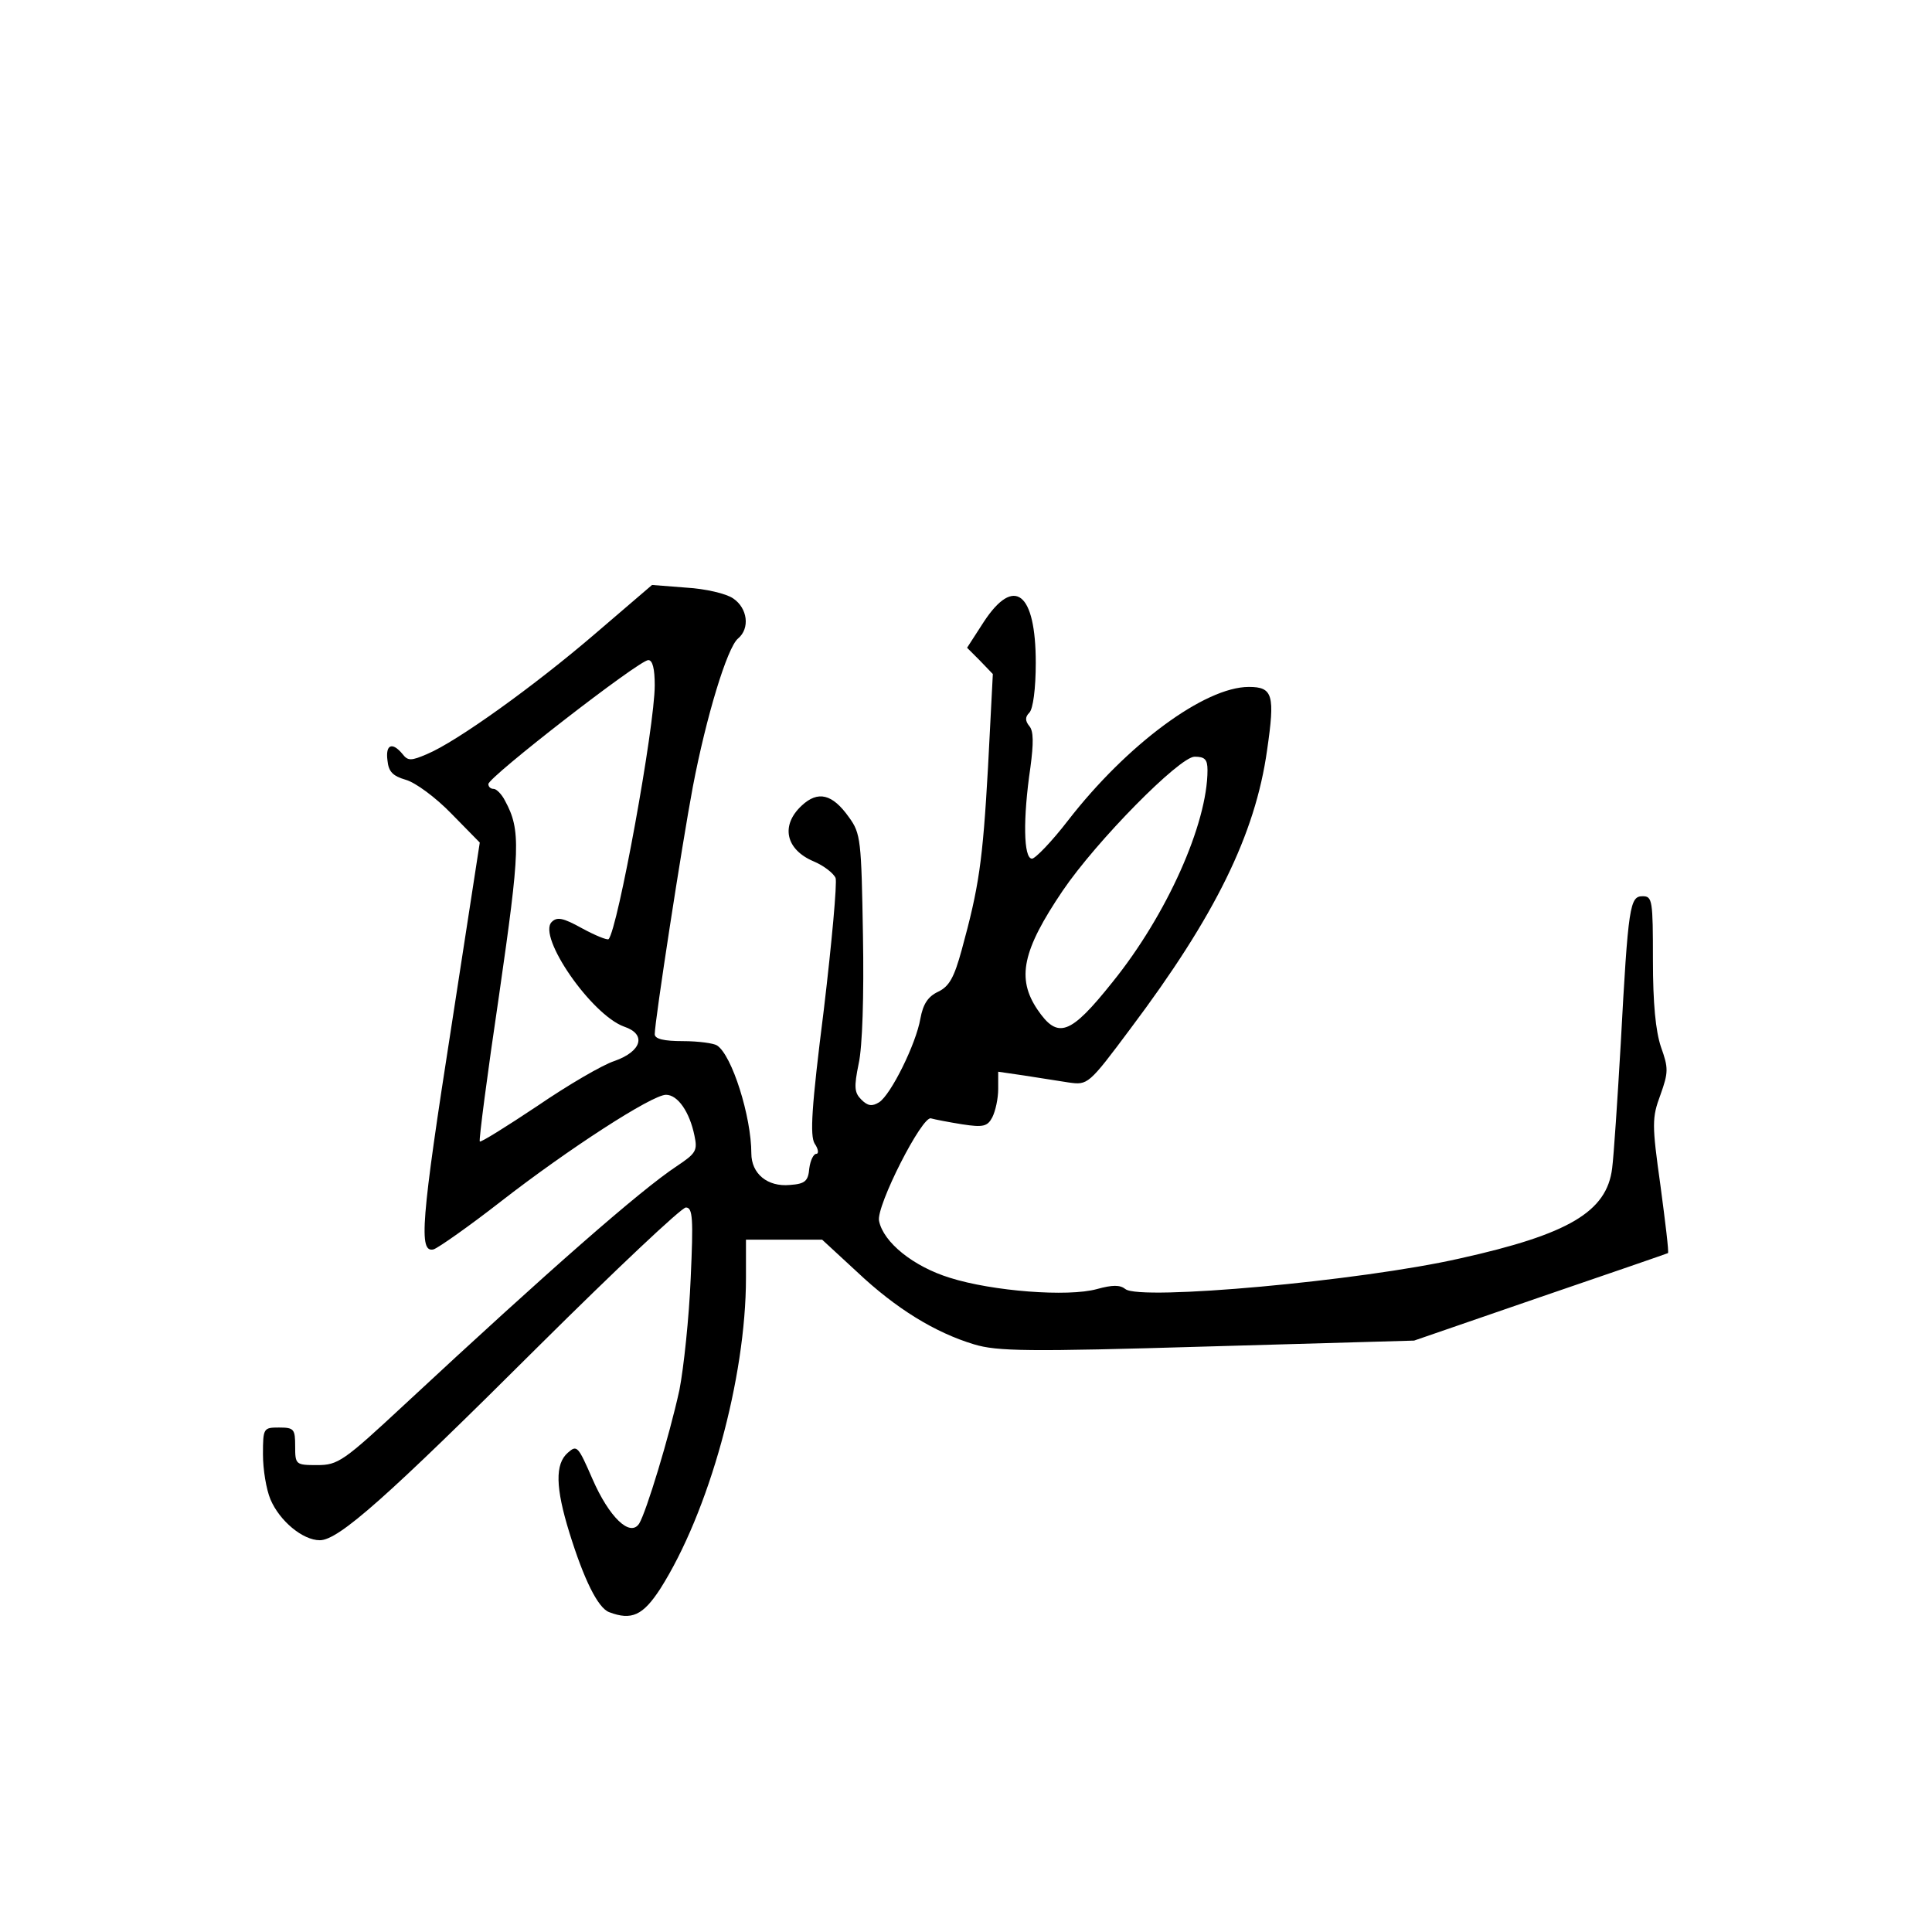 <?xml version="1.0" standalone="no"?>
<!DOCTYPE svg PUBLIC "-//W3C//DTD SVG 20010904//EN"
 "http://www.w3.org/TR/2001/REC-SVG-20010904/DTD/svg10.dtd">
<svg version="1.0" xmlns="http://www.w3.org/2000/svg"
 width="360pt" height="360pt" viewBox="0 0 360 360"
 preserveAspectRatio="xMidYMid meet">
<g transform="translate(0,360) scale(0.1,-0.1)"
fill="#000000" stroke="none">
<path d="M1110 2420 c-114 -98 -259 -202 -314 -225 -30 -13 -36 -13 -46 0 -19
23 -32 18 -28 -12 2 -21 10 -29 34 -36 18 -5 56 -33 85 -63 l53 -54 -52 -337
c-58 -371 -62 -428 -34 -421 9 3 66 43 125 89 126 98 282 199 308 199 22 0 44
-32 53 -76 6 -28 3 -33 -33 -57 -68 -45 -237 -193 -507 -444 -114 -106 -124
-113 -163 -113 -40 0 -41 1 -41 35 0 32 -2 35 -30 35 -29 0 -30 -1 -30 -50 0
-28 6 -65 14 -84 17 -40 60 -76 92 -76 35 0 125 80 408 362 143 142 266 258
274 258 13 0 14 -21 9 -132 -3 -73 -13 -167 -21 -208 -19 -87 -62 -228 -75
-249 -17 -26 -56 12 -87 83 -27 62 -29 64 -46 49 -24 -21 -23 -65 3 -149 27
-87 53 -140 74 -148 42 -16 63 -6 95 43 91 143 160 393 160 580 l0 71 71 0 71
0 65 -60 c72 -68 145 -113 218 -135 43 -13 99 -14 435 -4 l385 11 235 81 c129
44 236 81 238 82 2 2 -5 58 -14 126 -16 114 -16 126 0 169 15 42 15 50 1 89
-10 30 -15 81 -15 162 0 111 -1 119 -19 119 -24 0 -27 -16 -41 -275 -6 -104
-13 -209 -16 -232 -10 -81 -81 -123 -284 -168 -185 -42 -596 -79 -623 -57 -10
8 -24 8 -53 0 -54 -15 -195 -4 -274 21 -68 21 -124 66 -132 106 -6 27 81 198
97 191 7 -2 33 -7 58 -11 39 -6 47 -4 56 13 6 12 11 35 11 53 l0 32 48 -7 c26
-4 63 -10 83 -13 36 -5 37 -5 116 101 157 209 232 361 254 518 15 103 11 118
-34 118 -82 0 -227 -107 -337 -249 -30 -39 -61 -71 -67 -71 -16 0 -17 75 -3
170 6 45 6 68 -2 77 -8 10 -8 17 0 25 7 7 12 45 12 93 0 131 -40 163 -97 76
l-31 -48 24 -24 24 -25 -9 -174 c-10 -177 -17 -223 -49 -340 -14 -51 -23 -68
-44 -78 -19 -9 -28 -23 -33 -50 -8 -47 -55 -142 -77 -156 -13 -8 -21 -7 -33 5
-13 13 -14 23 -5 67 7 31 10 127 8 239 -3 177 -4 190 -26 220 -31 44 -58 50
-88 22 -40 -37 -30 -82 22 -104 19 -8 37 -22 41 -31 3 -9 -7 -120 -22 -246
-23 -182 -26 -234 -17 -249 7 -10 8 -19 3 -19 -5 0 -11 -12 -13 -27 -2 -24 -8
-29 -36 -31 -42 -4 -72 21 -72 59 0 68 -36 183 -64 201 -6 4 -35 8 -63 8 -36
0 -53 4 -53 13 0 24 51 355 71 461 25 131 64 259 84 276 23 19 18 57 -9 75
-13 9 -52 18 -87 20 l-64 5 -105 -90z m110 -97 c0 -77 -69 -455 -86 -473 -3
-2 -25 7 -49 20 -36 20 -47 22 -57 12 -27 -27 74 -173 135 -195 42 -14 33 -46
-18 -64 -22 -7 -87 -45 -144 -84 -57 -38 -105 -68 -107 -66 -2 2 14 125 36
273 39 271 41 307 11 362 -6 12 -16 22 -21 22 -6 0 -10 4 -10 9 0 13 281 231
298 231 8 0 12 -16 12 -47z m1030 -158 c0 -100 -76 -270 -177 -395 -79 -99
-102 -107 -140 -51 -39 58 -28 110 47 221 63 93 218 250 246 250 19 0 24 -5
24 -25z"/>
</g>
</svg>
